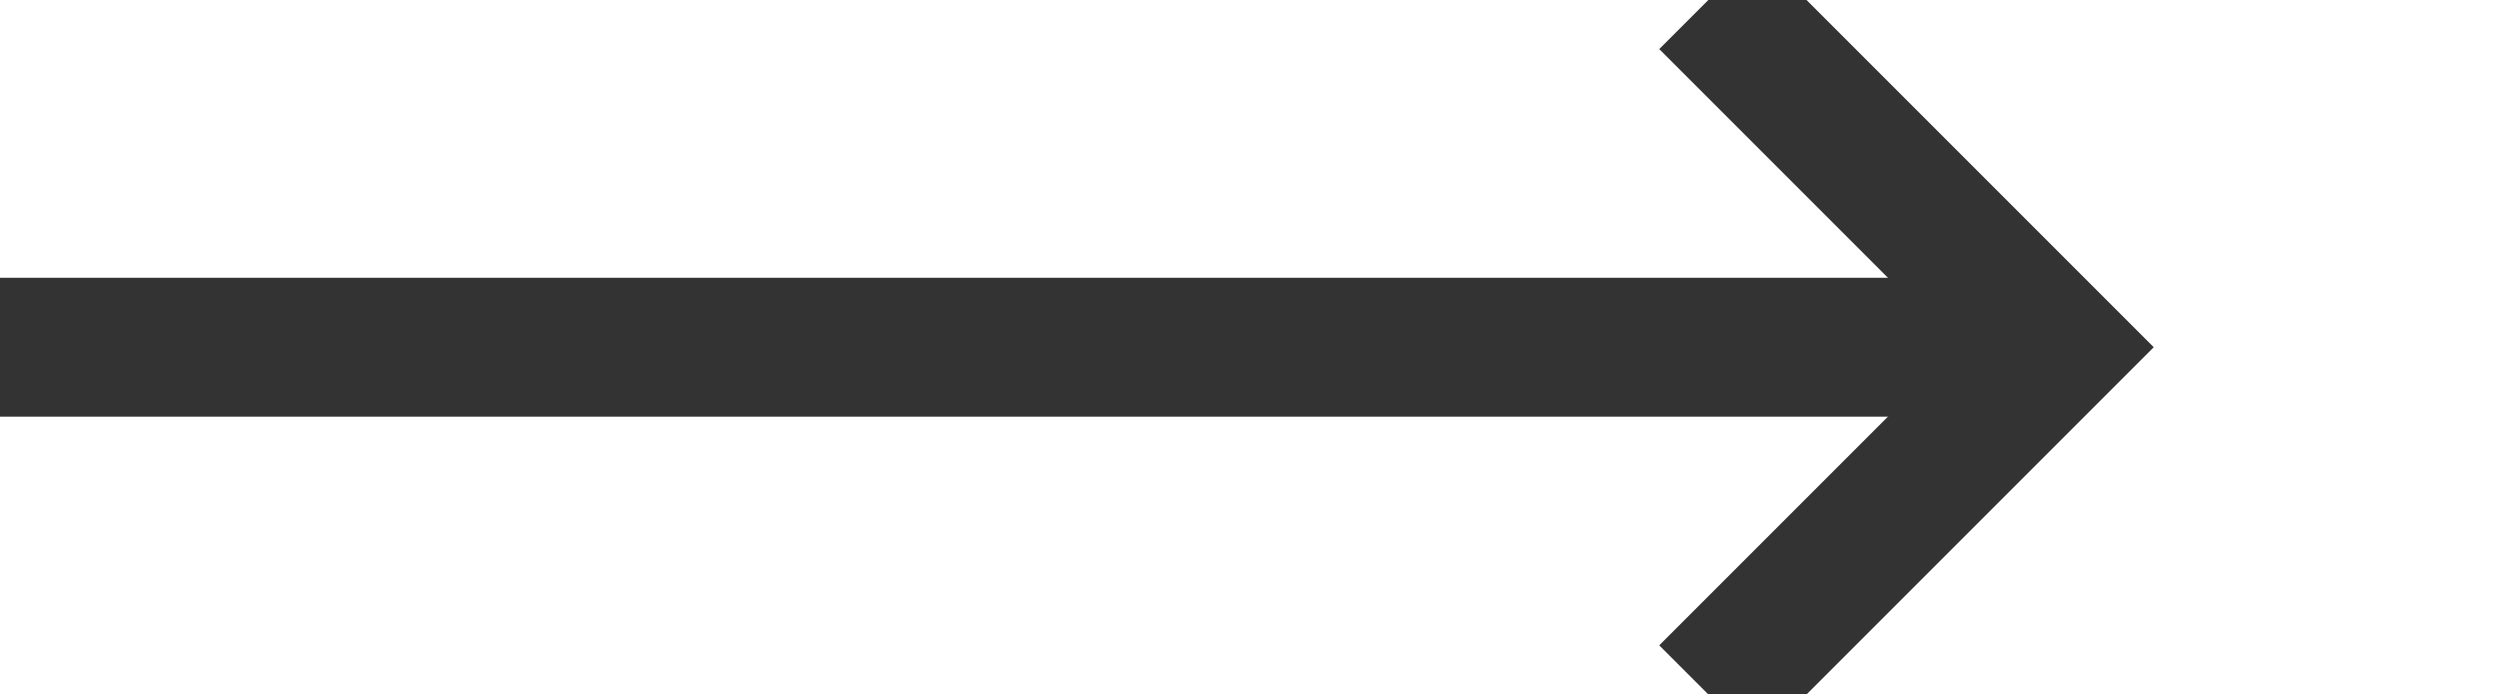 ﻿<?xml version="1.0" encoding="utf-8"?>
<svg version="1.1" xmlns:xlink="http://www.w3.org/1999/xlink" width="36px" height="10px" preserveAspectRatio="xMinYMid meet" viewBox="115 134  36 8" xmlns="http://www.w3.org/2000/svg">
  <path d="M 115 138  L 144 138  " stroke-width="2" stroke="#333333" fill="none" />
  <path d="M 138.893 133.707  L 143.186 138  L 138.893 142.293  L 140.307 143.707  L 145.307 138.707  L 146.014 138  L 145.307 137.293  L 140.307 132.293  L 138.893 133.707  Z " fill-rule="nonzero" fill="#333333" stroke="none" />
</svg>